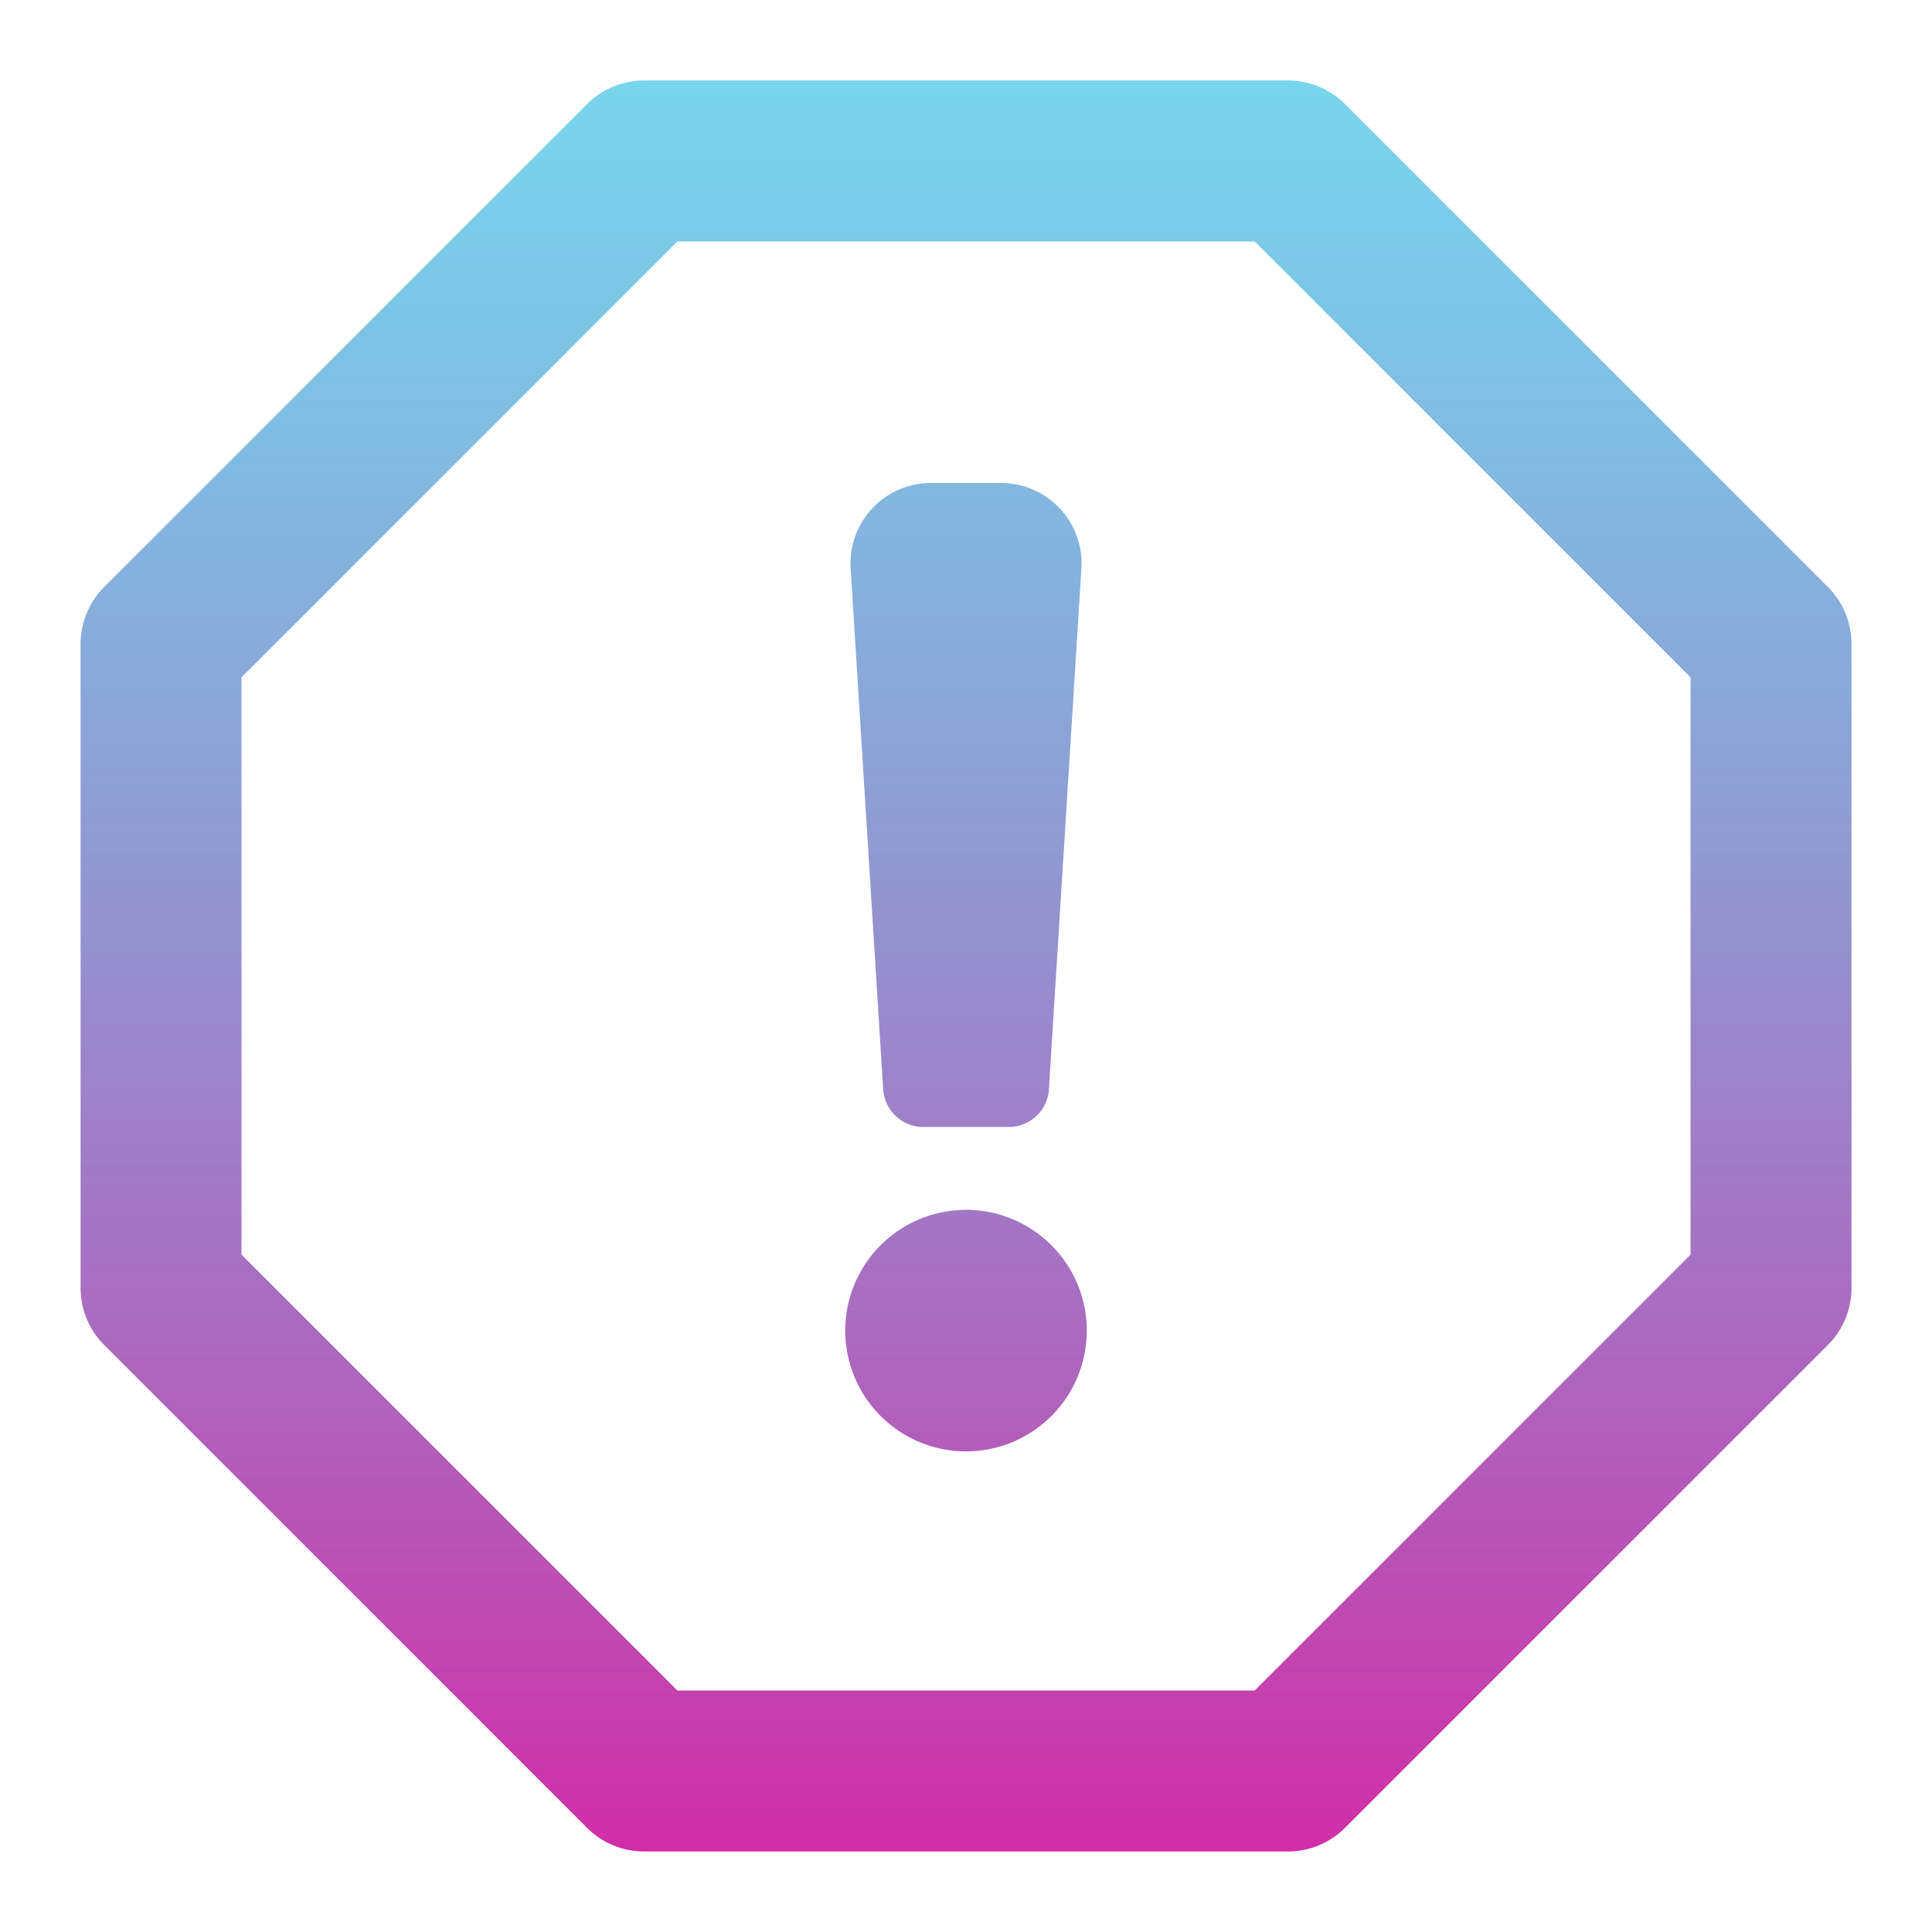 <svg width="41" height="41" fill="none" xmlns="http://www.w3.org/2000/svg"><path d="M23.063 28.187a2.563 2.563 0 11-5.125 0 2.563 2.563 0 015.125 0z" fill="url(#paint0_linear)"/><path d="M19.757 10.25c-.986 0-1.767.831-1.705 1.815l.69 11.05c.028.45.402.801.853.801h1.812c.45 0 .824-.35.852-.8l.69-11.051a1.708 1.708 0 00-1.704-1.815h-1.488z" fill="url(#paint1_linear)"/><path fill-rule="evenodd" clip-rule="evenodd" d="M12.46 2.208c.32-.32.754-.5 1.207-.5h13.667c.453 0 .888.18 1.208.5l10.25 10.25c.32.32.5.755.5 1.208v13.667c0 .453-.18.888-.5 1.208l-10.25 10.25c-.32.32-.755.5-1.208.5H13.667a1.71 1.71 0 01-1.208-.5L2.21 28.541a1.71 1.71 0 01-.5-1.208V13.666c0-.453.18-.887.5-1.208l10.25-10.25zm1.915 2.917l-9.25 9.249v12.251l9.25 9.25h12.251l9.25-9.25V14.374l-9.25-9.25H14.375z" fill="url(#paint2_linear)"/><defs><linearGradient id="paint0_linear" x1="20.501" y1="1.708" x2="20.501" y2="39.291" gradientUnits="userSpaceOnUse"><stop stop-color="#00B1DB" stop-opacity=".53"/><stop offset="1" stop-color="#C70093" stop-opacity=".82"/></linearGradient><linearGradient id="paint1_linear" x1="20.501" y1="1.708" x2="20.501" y2="39.291" gradientUnits="userSpaceOnUse"><stop stop-color="#00B1DB" stop-opacity=".53"/><stop offset="1" stop-color="#C70093" stop-opacity=".82"/></linearGradient><linearGradient id="paint2_linear" x1="20.501" y1="1.708" x2="20.501" y2="39.291" gradientUnits="userSpaceOnUse"><stop stop-color="#00B1DB" stop-opacity=".53"/><stop offset="1" stop-color="#C70093" stop-opacity=".82"/></linearGradient></defs></svg>